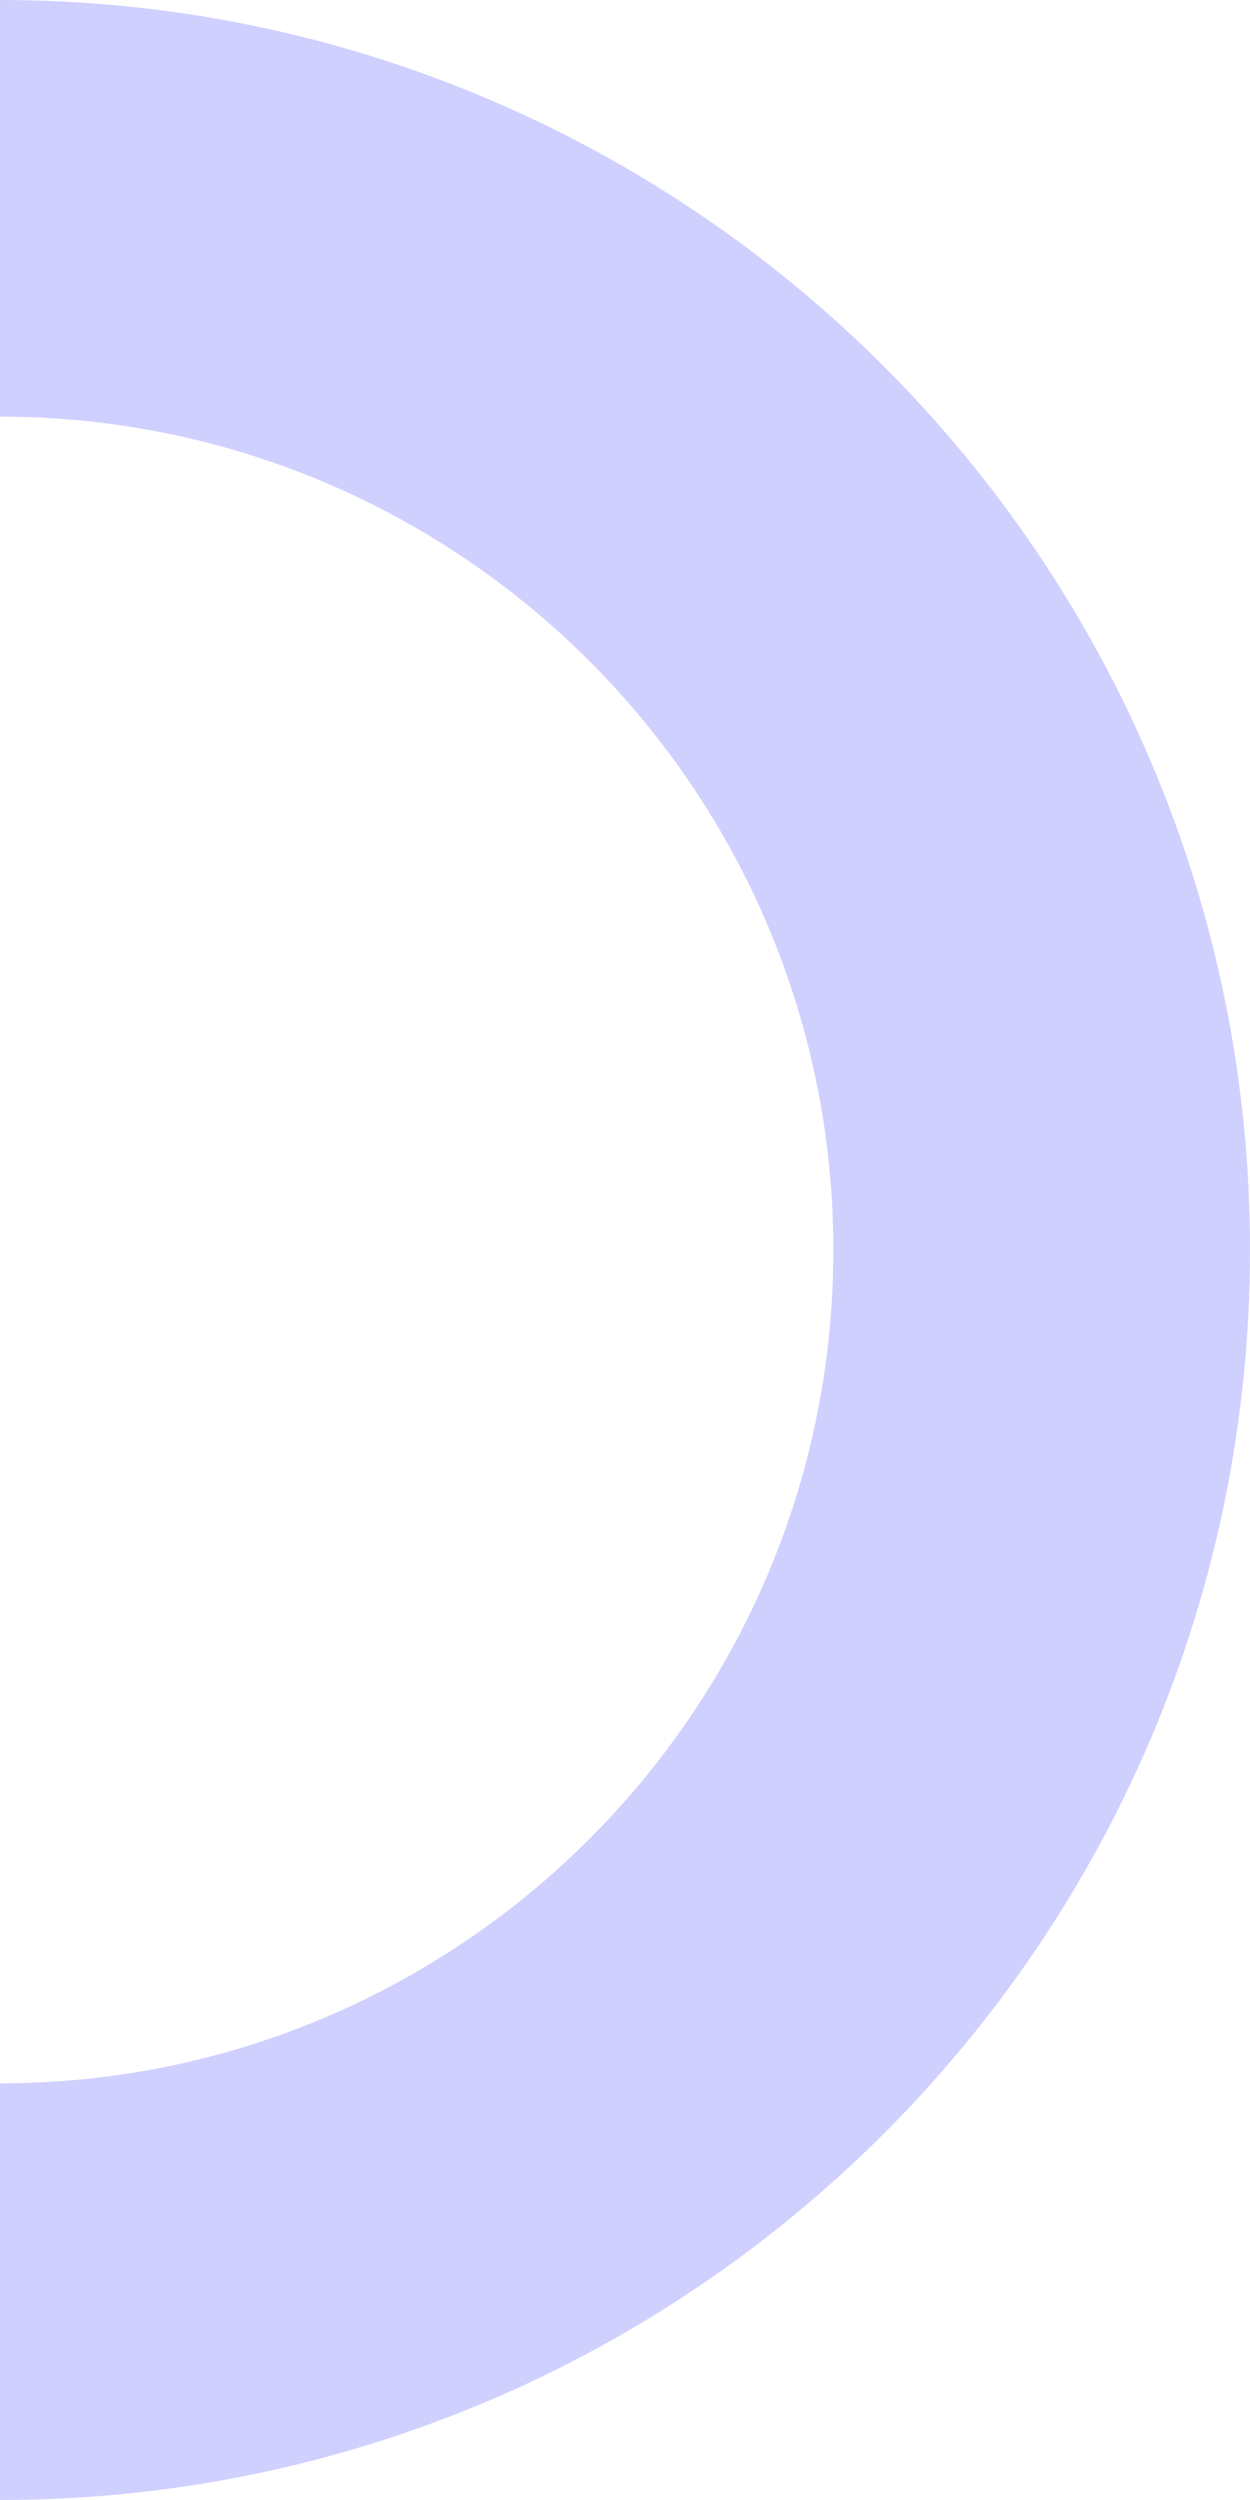 <?xml version="1.0" encoding="utf-8"?>
<!-- Generator: Adobe Illustrator 24.1.3, SVG Export Plug-In . SVG Version: 6.00 Build 0)  -->
<svg version="1.1" id="Layer_1" xmlns="http://www.w3.org/2000/svg" xmlns:xlink="http://www.w3.org/1999/xlink" x="0px" y="0px"
	 viewBox="0 0 150 300" style="enable-background:new 0 0 150 300;" xml:space="preserve">
<style type="text/css">
	.st0{opacity:0.5;fill:#A3A3FF;}
</style>
<path class="st0" d="M100,150c0,55.2-44.8,100-100,100v50c82.8,0,150-67.2,150-150S82.8,0,0,0v50C55.2,50,100,94.8,100,150z"/>
</svg>
